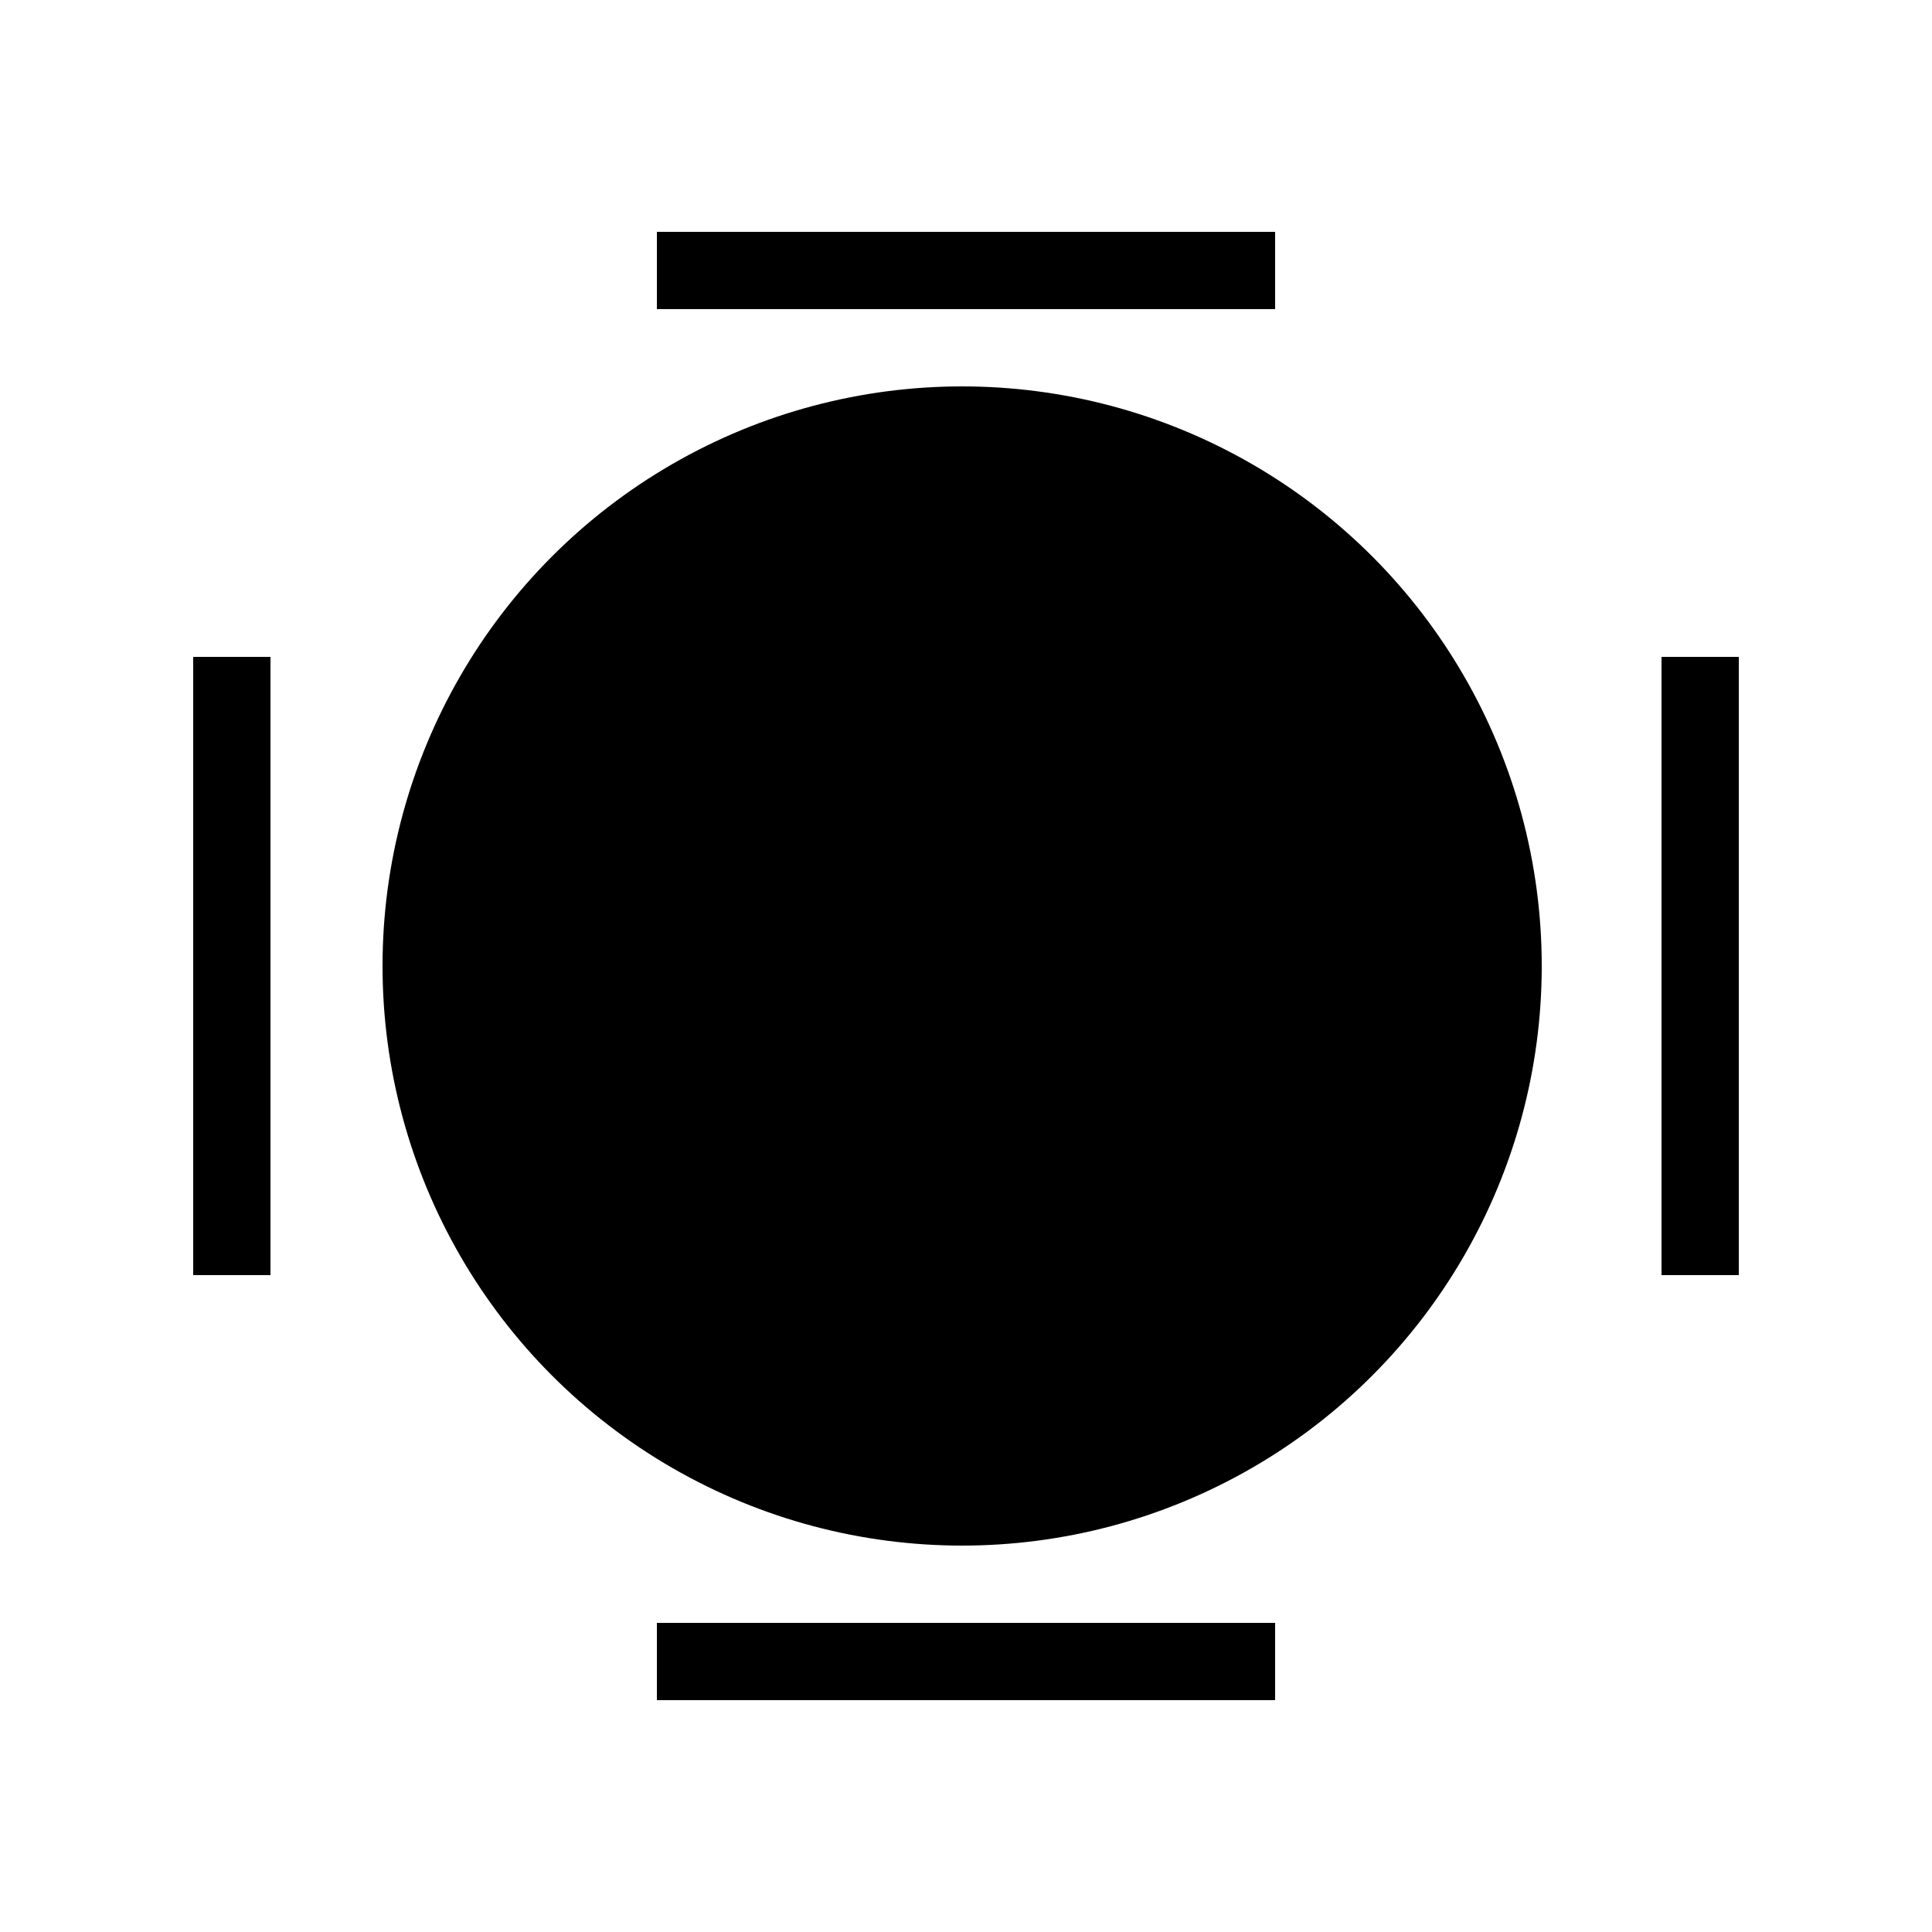 <svg width="500" height="500" xmlns="http://www.w3.org/2000/svg">
 <g>
  <ellipse ry="150" rx="150" id="svg_2" cy="250" cx="249" fill="#000"/>
  <rect id="svg_3" height="20" width="160" y="60" x="170" fill="#000"/>
  <rect id="svg_4" height="20" width="160" y="420" x="170" fill="#000"/>
  <rect transform="rotate(90 440 250)" id="svg_5" height="20" width="160" y="240" x="360" fill="#000"/>
  <rect transform="rotate(90 60 250)" id="svg_6" height="20" width="160" y="240" x="-20" fill="#000"/>
 </g>

</svg>
